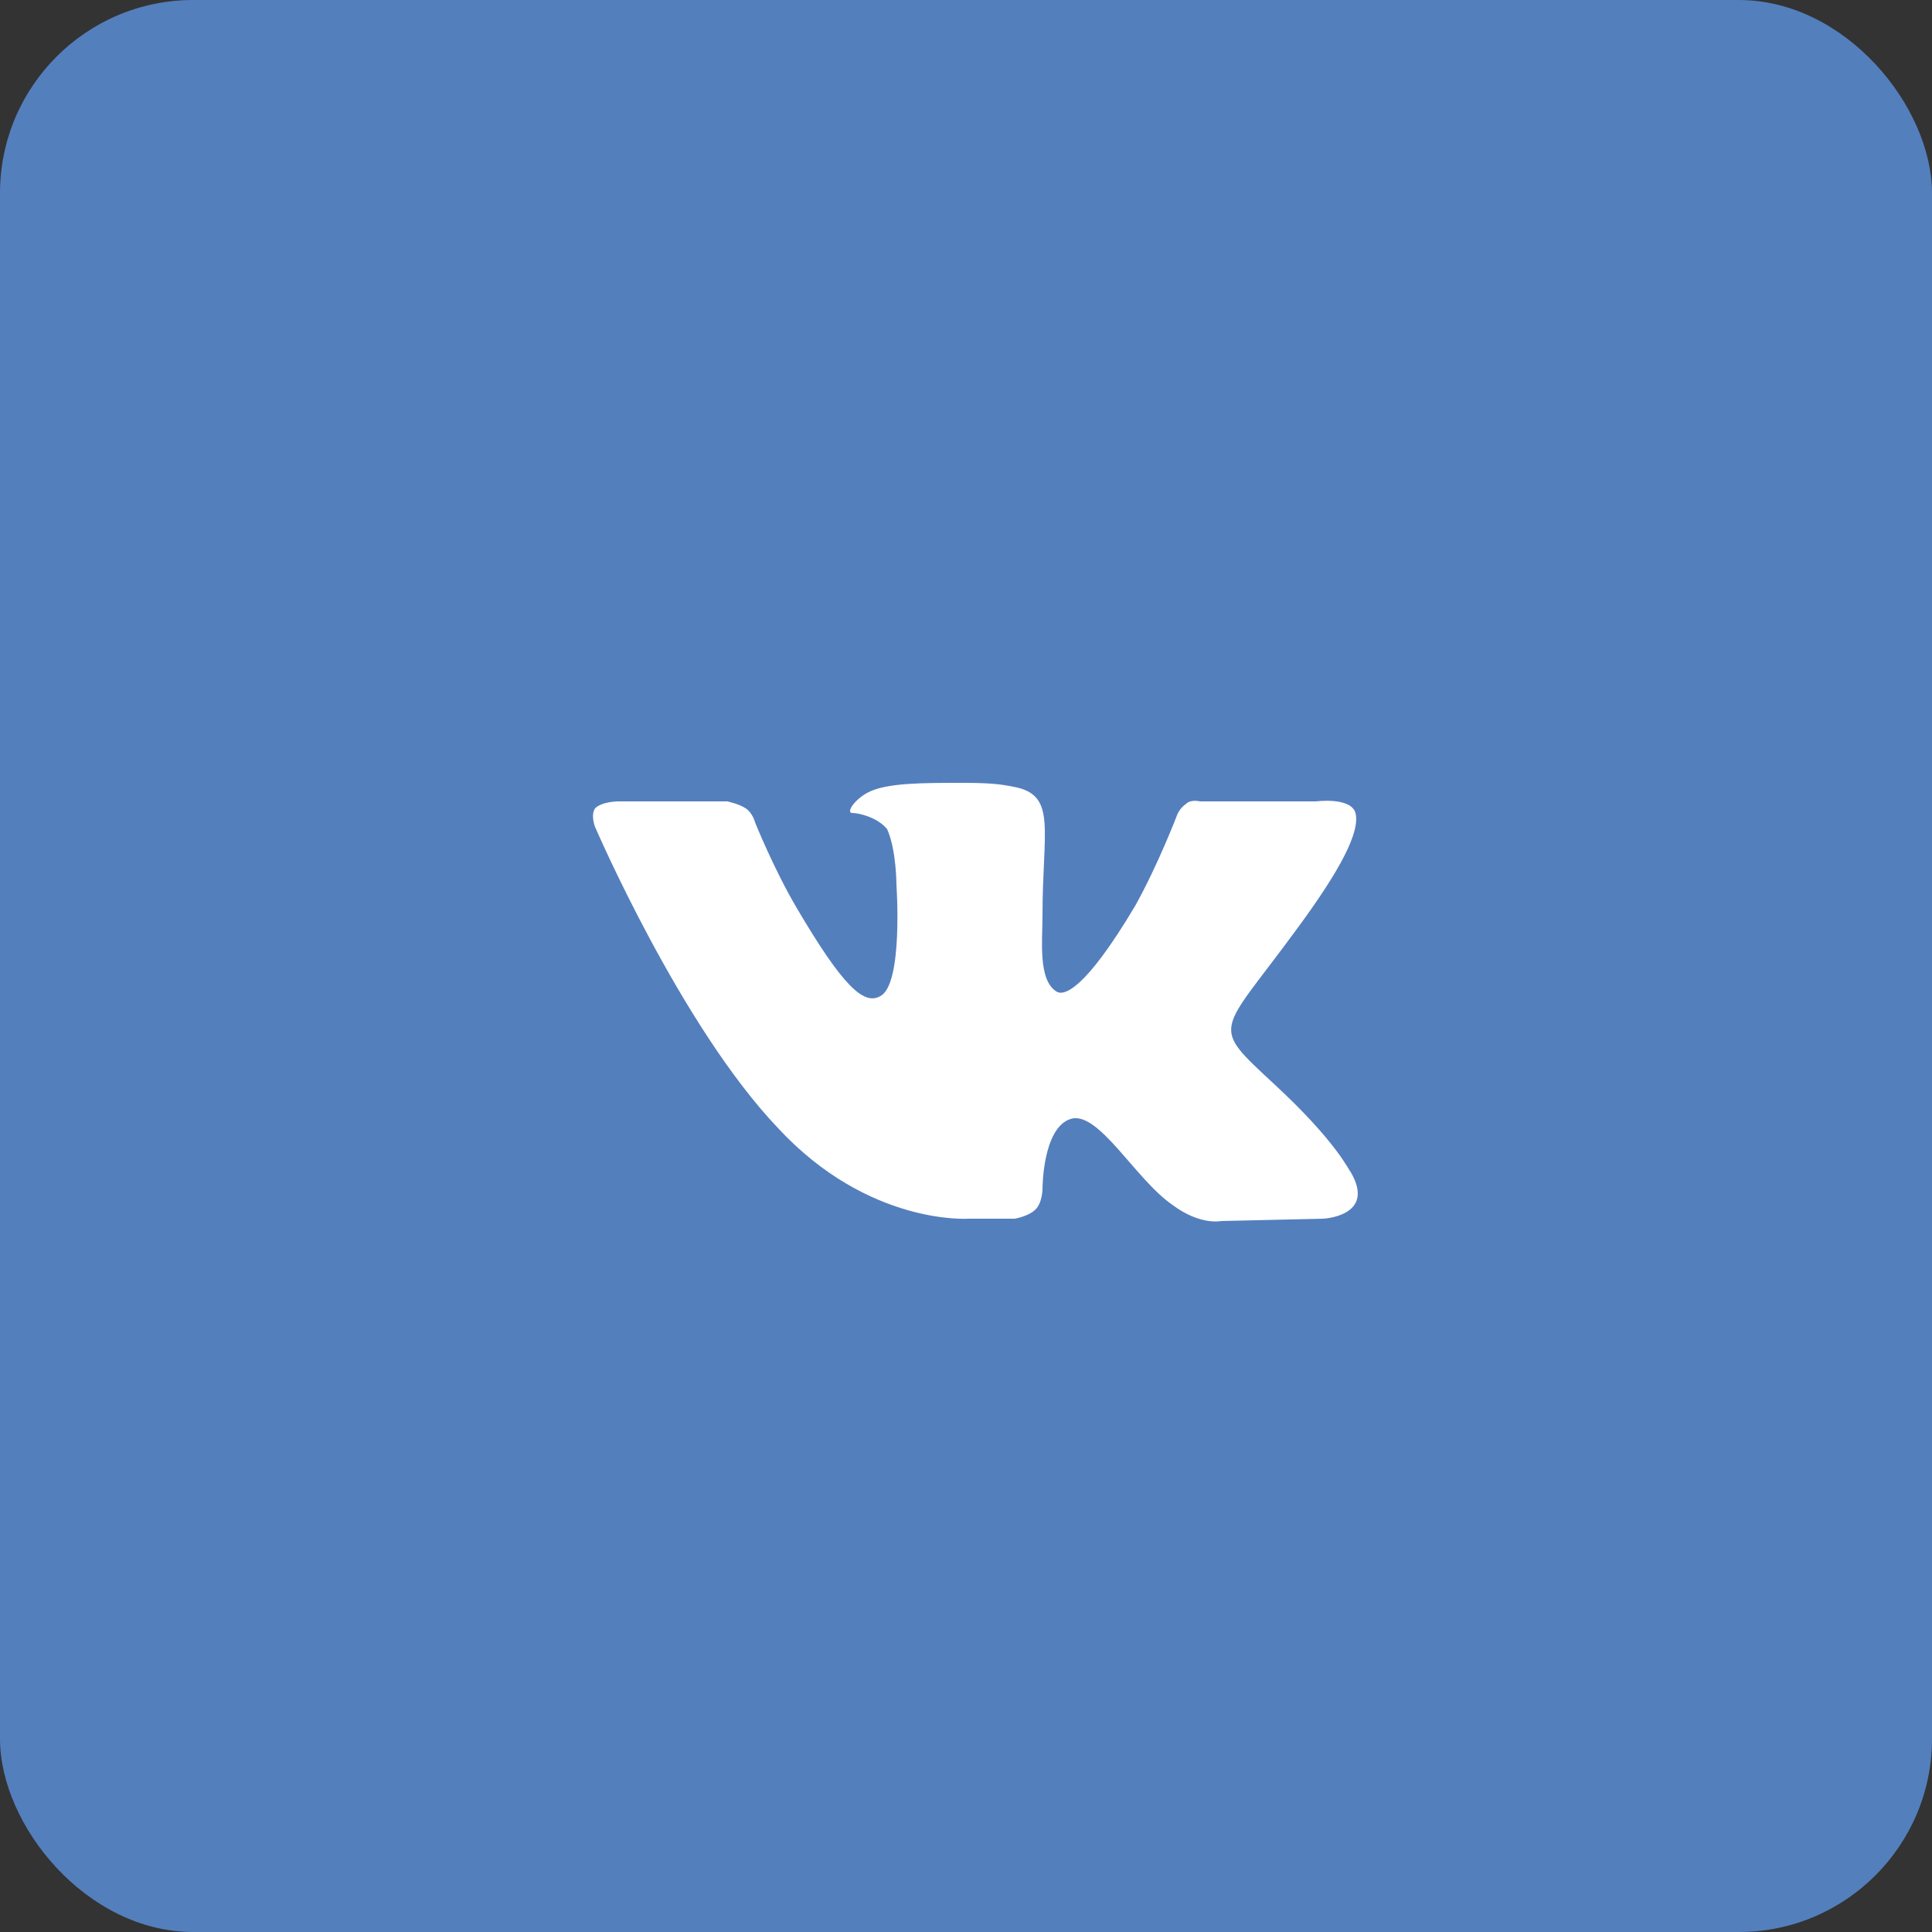<svg width="40" height="40" viewBox="0 0 40 40" fill="none" xmlns="http://www.w3.org/2000/svg">
<rect x="0" y="0" width="40" height="40" fill="#333333" stroke="none"/>
<rect width="40" height="40" rx="4" fill="#547FBD"/>
<path fill-rule="evenodd" clip-rule="evenodd" d="M20.048 25.232H21.008C21.008 25.232 21.296 25.184 21.44 25.04C21.584 24.896 21.584 24.608 21.584 24.608C21.584 24.608 21.584 23.36 22.16 23.168C22.736 22.976 23.504 24.416 24.272 24.944C24.848 25.376 25.28 25.28 25.28 25.28L27.392 25.232C27.392 25.232 28.496 25.184 27.968 24.272C27.92 24.224 27.68 23.648 26.384 22.448C25.04 21.2 25.232 21.44 26.816 19.28C27.776 17.984 28.16 17.216 28.064 16.832C27.968 16.496 27.248 16.592 27.248 16.592H24.848C24.848 16.592 24.656 16.544 24.56 16.64C24.416 16.736 24.368 16.88 24.368 16.88C24.368 16.88 23.984 17.888 23.504 18.752C22.448 20.528 22.016 20.624 21.872 20.528C21.488 20.288 21.584 19.472 21.584 18.944C21.584 17.216 21.872 16.496 21.056 16.304C20.816 16.256 20.624 16.208 19.952 16.208C19.088 16.208 18.368 16.208 17.984 16.4C17.696 16.544 17.504 16.832 17.648 16.832C17.792 16.832 18.176 16.928 18.368 17.168C18.56 17.6 18.56 18.32 18.56 18.32C18.56 18.32 18.704 20.384 18.224 20.624C17.888 20.816 17.456 20.432 16.496 18.8C16.016 17.984 15.632 17.024 15.632 17.024C15.632 17.024 15.584 16.832 15.44 16.736C15.296 16.64 15.056 16.592 15.056 16.592H12.8C12.8 16.592 12.464 16.592 12.32 16.736C12.224 16.88 12.32 17.12 12.32 17.12C12.32 17.12 14.096 21.248 16.112 23.36C17.984 25.376 20.048 25.232 20.048 25.232Z" fill="white"/>
</svg>
